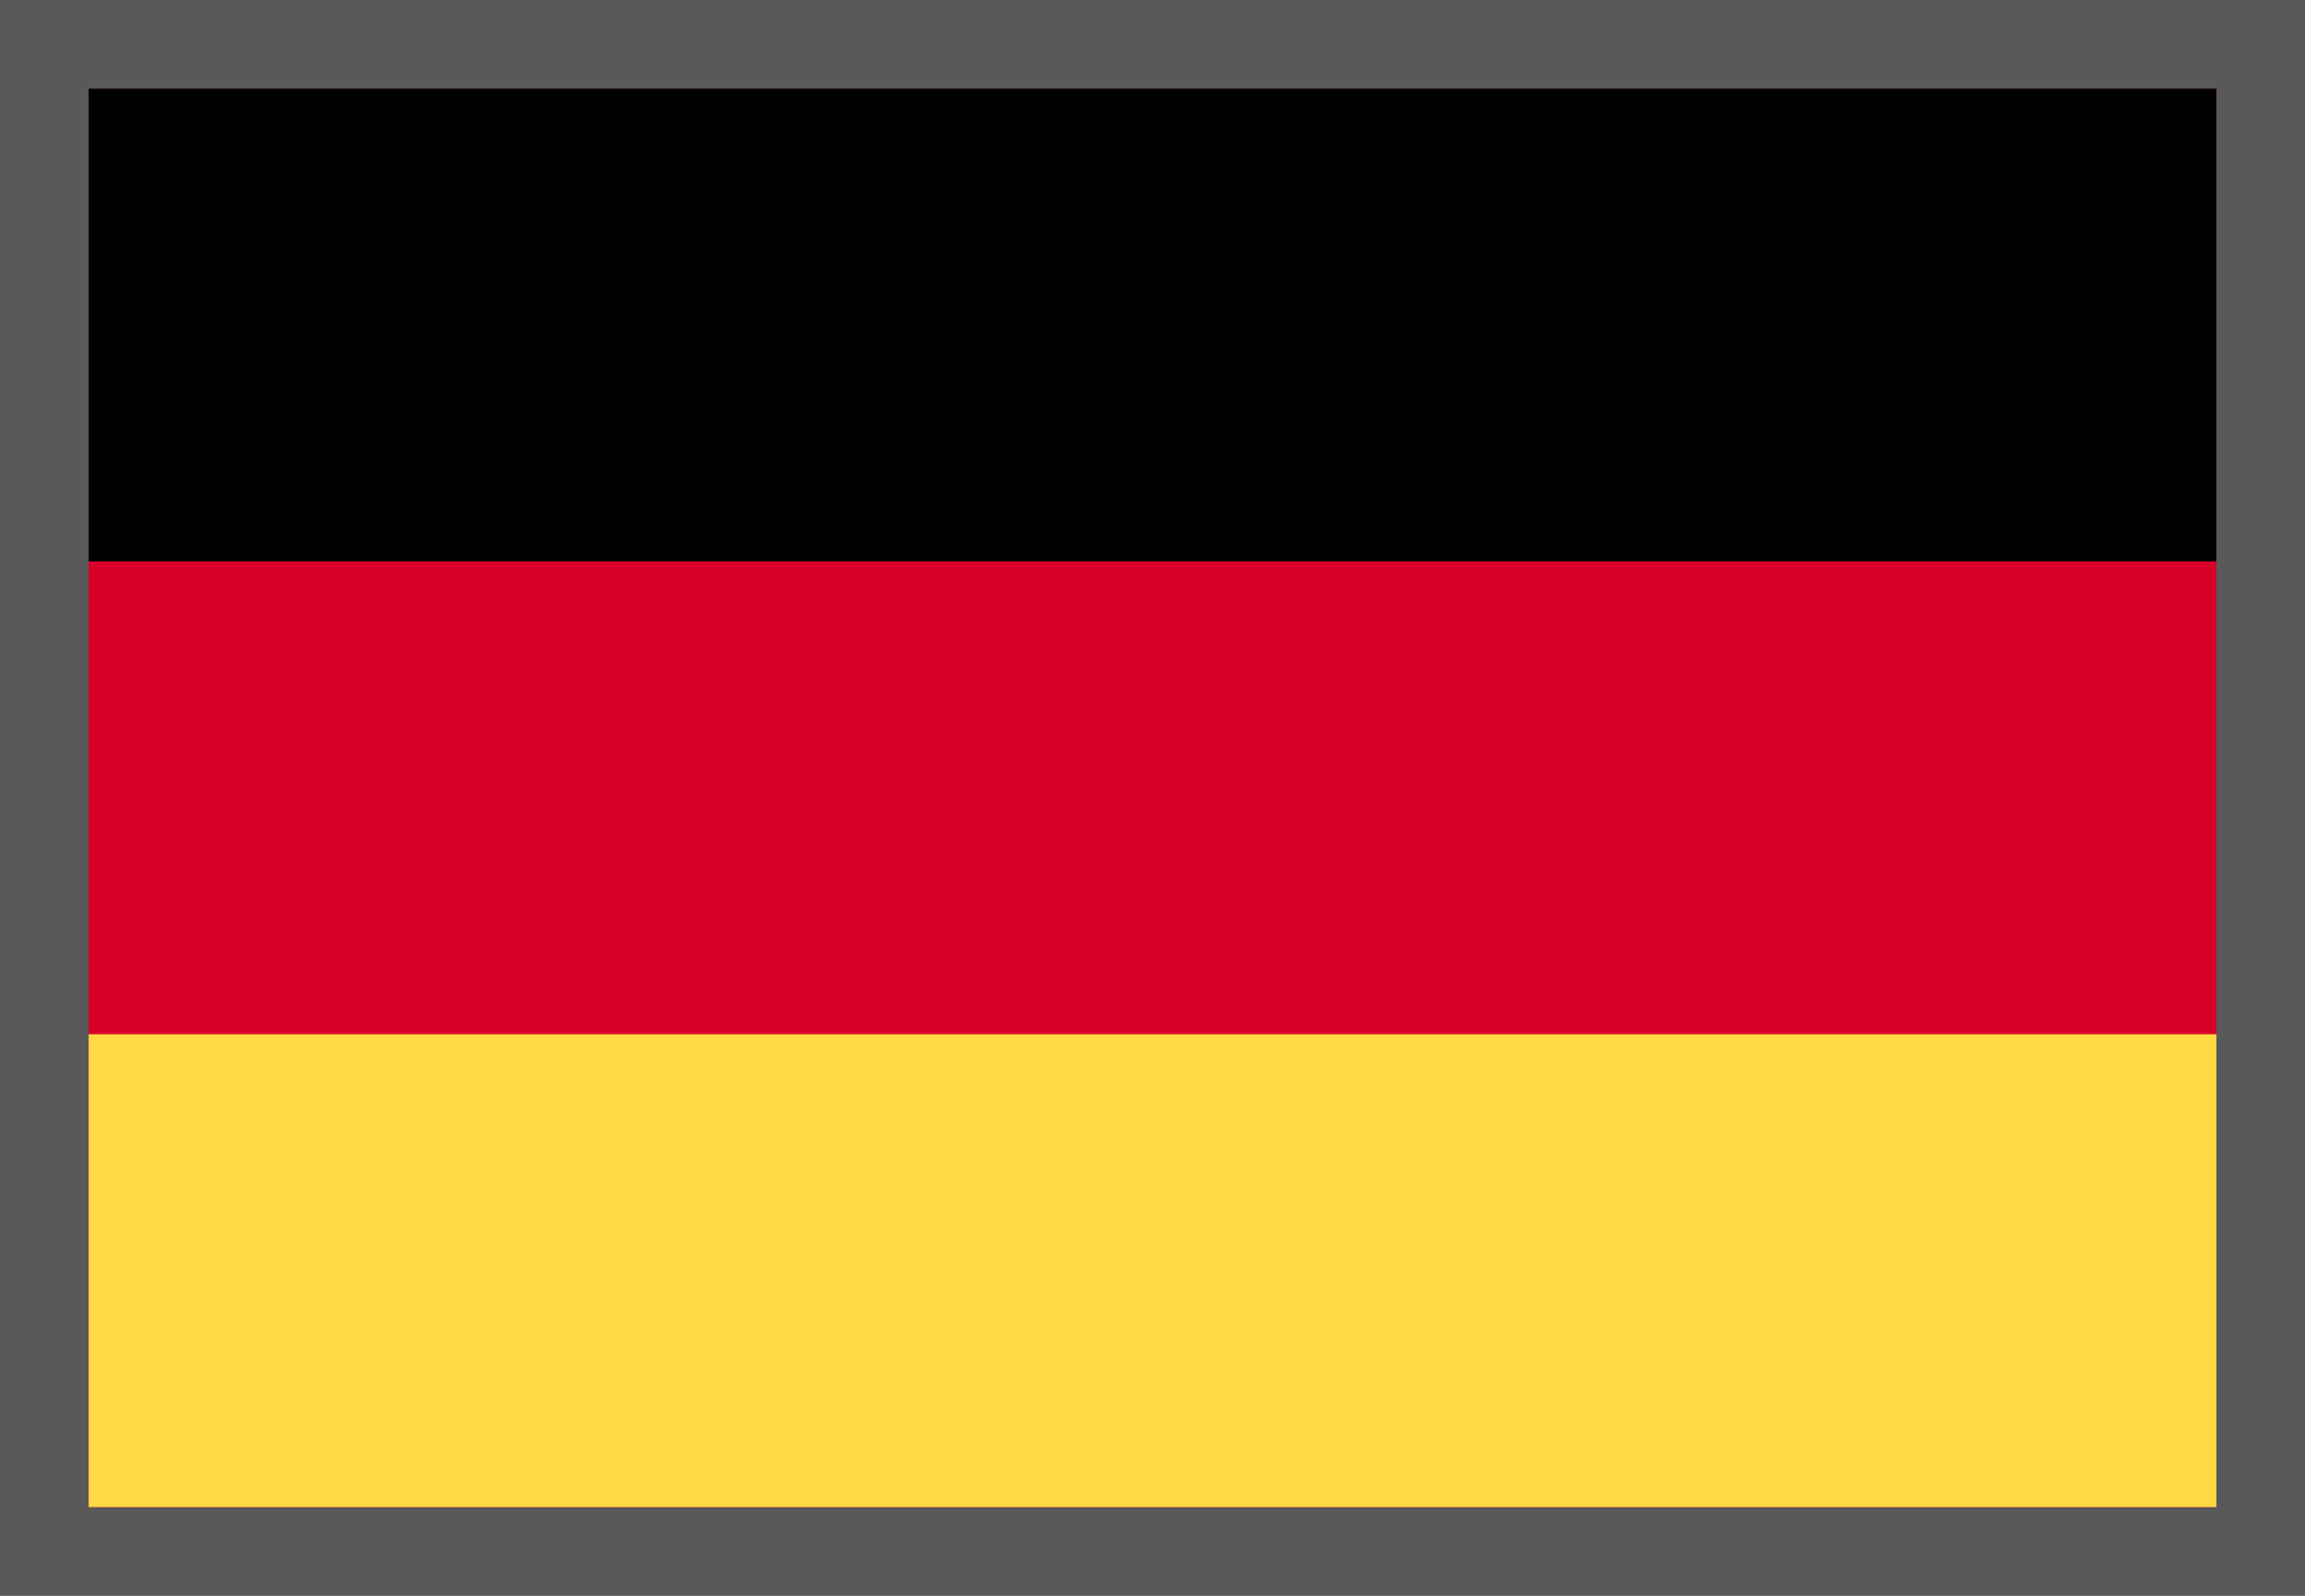 <svg width="26" height="18" viewBox="0 0 26 18" fill="none" xmlns="http://www.w3.org/2000/svg">
  <rect x="0" y="0" width="26" height="18" fill="#333333" stroke="none"/>
  <g id="flag">
    <g clip-path="url(#clip0_2227_802)">
      <path id="Vector" d="M1 1H25V17H1V1Z" fill="#D80027"/>
      <path id="Vector_2" d="M1 1H25V6.333H1V1Z" fill="black"/>
      <path id="Vector_3" d="M1 11.666H25V17H1V11.666Z" fill="#FFDA44"/>
    </g>
    <rect x="0.5" y="0.5" width="25" height="17" stroke="white" stroke-opacity="0.19"/>
  </g>
  <defs>
    <clipPath id="clip0_2227_802">
      <rect x="1" y="1" width="24" height="16" fill="white"/>
    </clipPath>
  </defs>
</svg>
